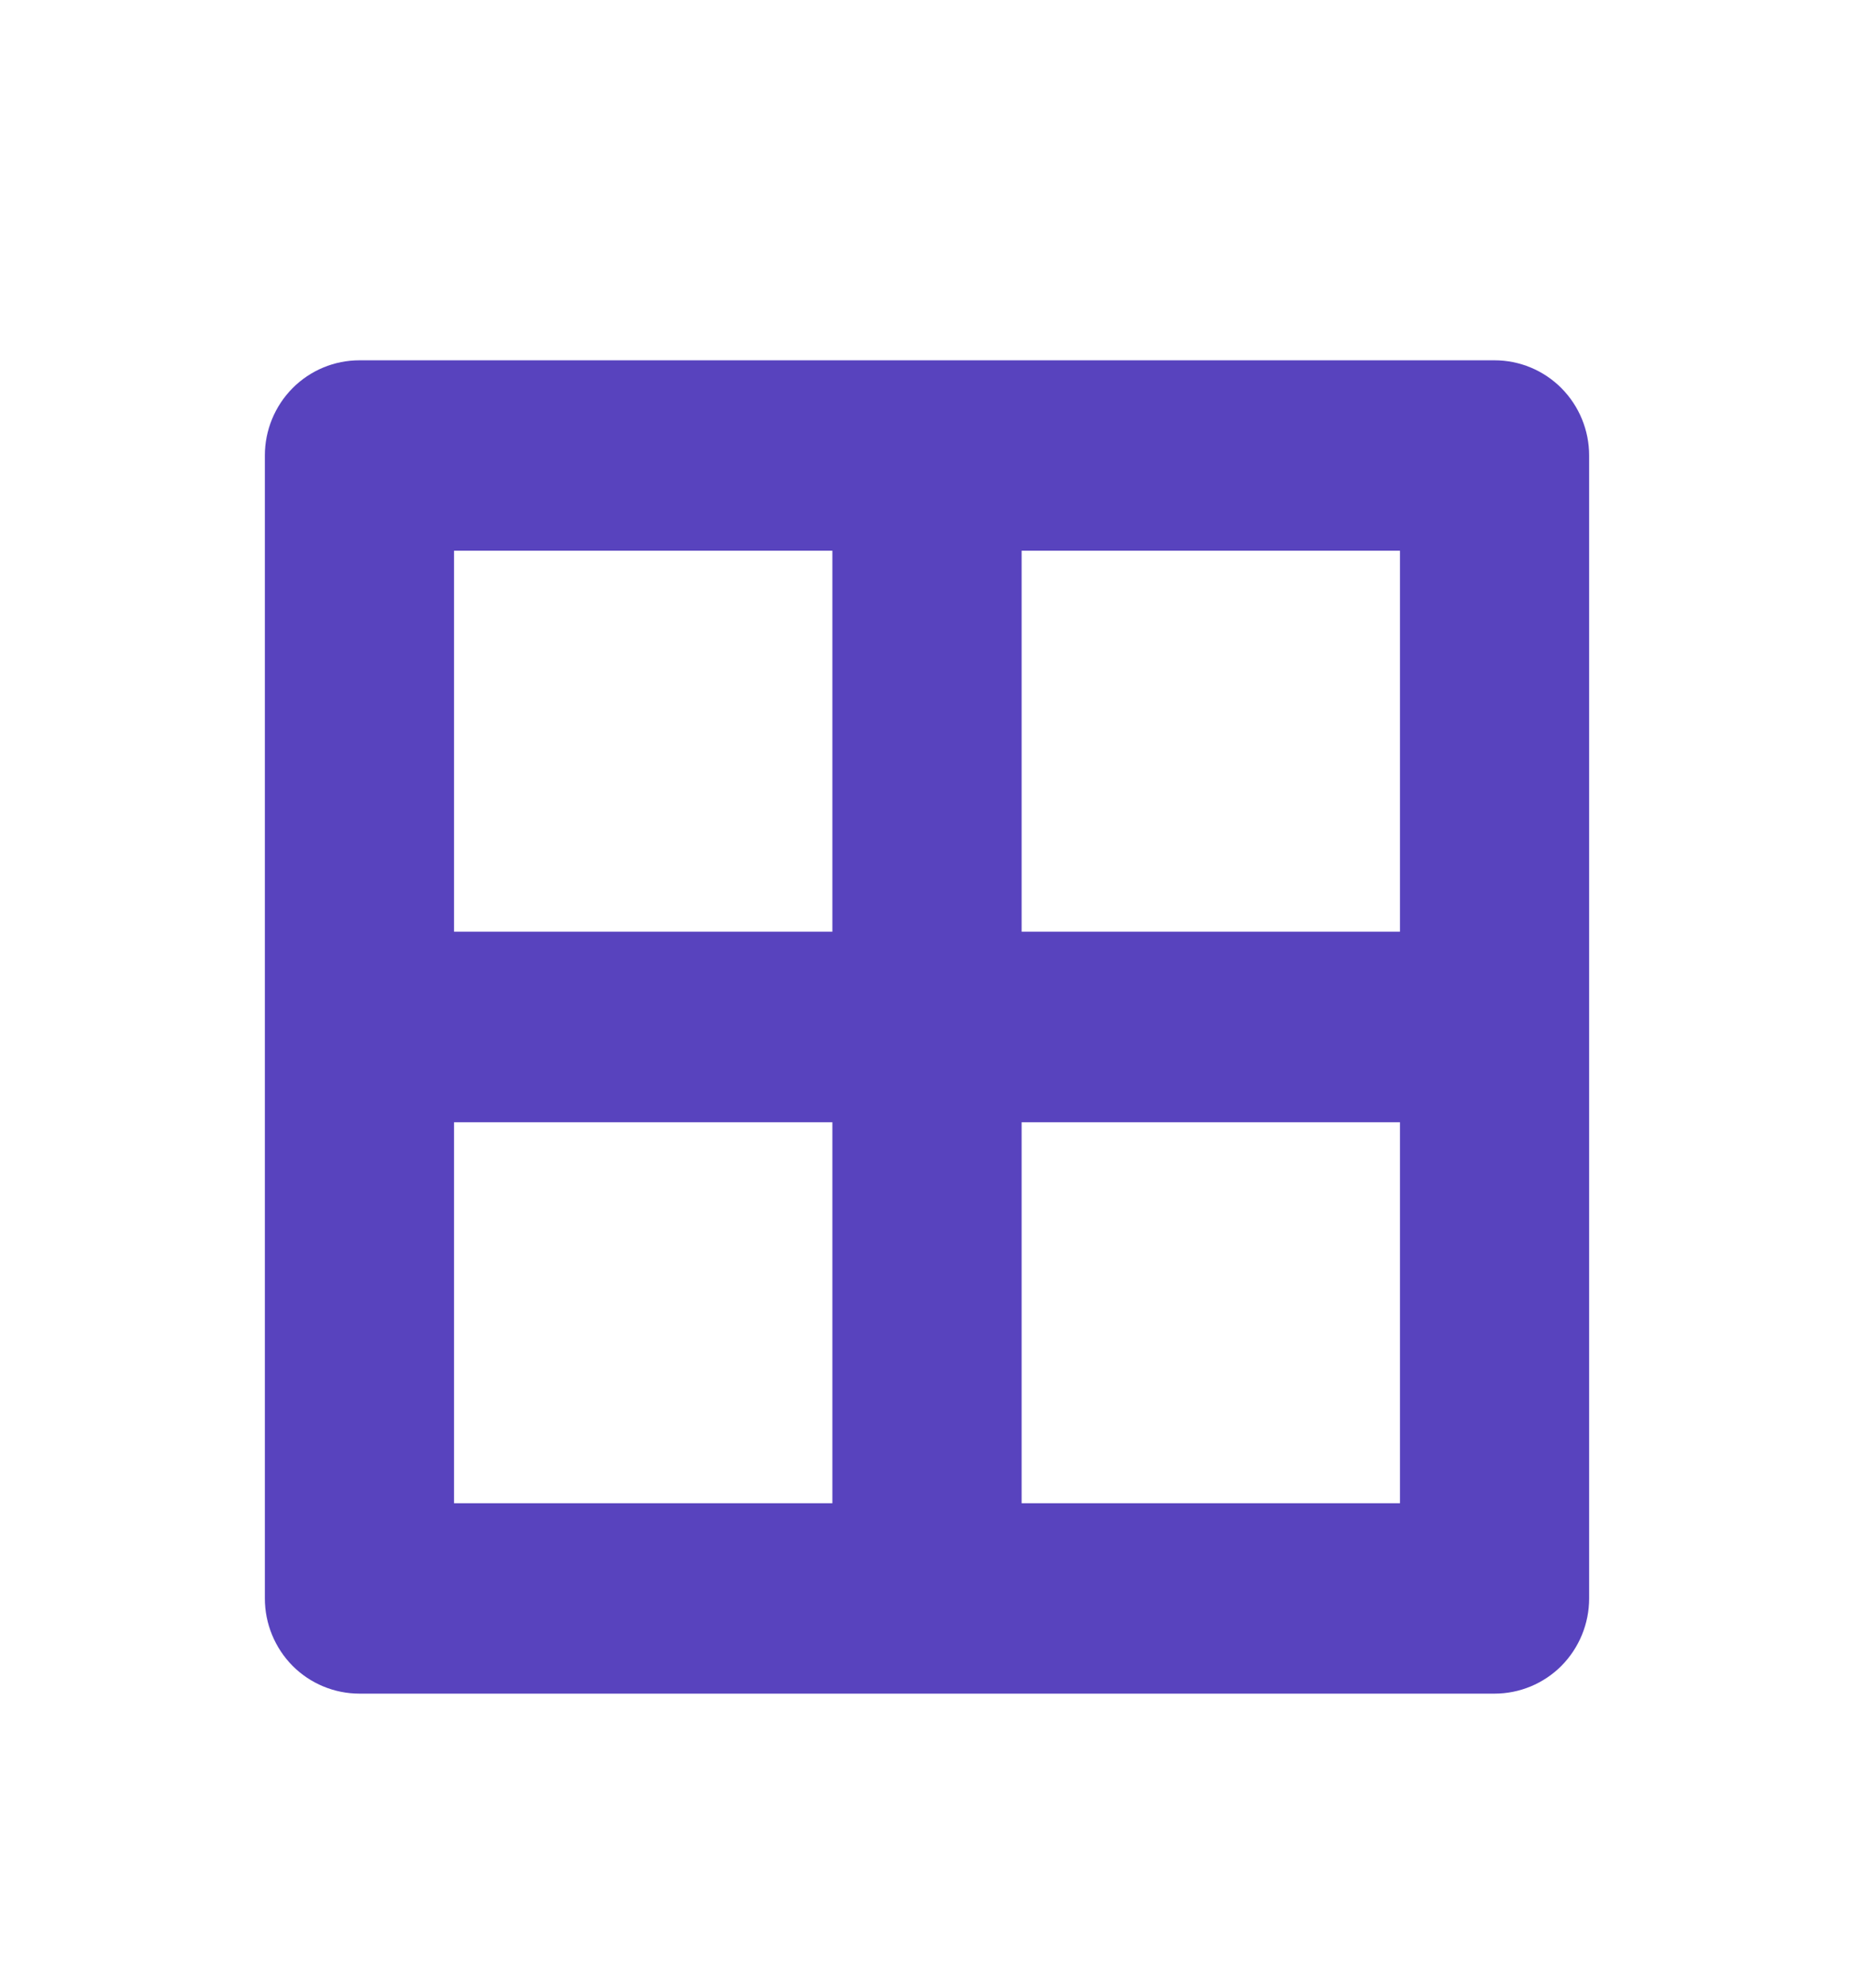 <svg width="28" height="30" viewBox="0 0 28 30" fill="none" xmlns="http://www.w3.org/2000/svg">
<g clip-path="url(#clip0)" filter="url(#filter0_d)">
<path d="M22.571 1.438H5.429C5.05 1.438 4.686 1.589 4.418 1.859C4.151 2.128 4 2.494 4 2.875V20.125C4 20.506 4.151 20.872 4.418 21.142C4.686 21.411 5.05 21.562 5.429 21.562H22.571C22.95 21.562 23.314 21.411 23.582 21.142C23.849 20.872 24 20.506 24 20.125V2.875C24 2.494 23.849 2.128 23.582 1.859C23.314 1.589 22.95 1.438 22.571 1.438ZM21.143 4.312V10.062H15.429V4.312H21.143ZM12.571 4.312V10.062H6.857V4.312H12.571ZM6.857 18.688V12.938H12.571V18.688H6.857ZM15.429 18.688V12.938H21.143V18.688H15.429Z" fill="#5843BE"/>
</g>
<defs>
<filter id="filter0_d" x="0" y="0" width="28" height="31" filterUnits="userSpaceOnUse" color-interpolation-filters="sRGB">
<feFlood flood-opacity="0" result="BackgroundImageFix"/>
<feColorMatrix in="SourceAlpha" type="matrix" values="0 0 0 0 0 0 0 0 0 0 0 0 0 0 0 0 0 0 127 0" result="hardAlpha"/>
<feOffset dy="4"/>
<feGaussianBlur stdDeviation="2"/>
<feComposite in2="hardAlpha" operator="out"/>
<feColorMatrix type="matrix" values="0 0 0 0 0 0 0 0 0 0 0 0 0 0 0 0 0 0 0.25 0"/>
<feBlend mode="normal" in2="BackgroundImageFix" result="effect1_dropShadow"/>
<feBlend mode="normal" in="SourceGraphic" in2="effect1_dropShadow" result="shape"/>
</filter>
<clipPath id="clip0">
<rect width="20" height="23" fill="white" transform="translate(4)"/>
</clipPath>
</defs>
</svg>
